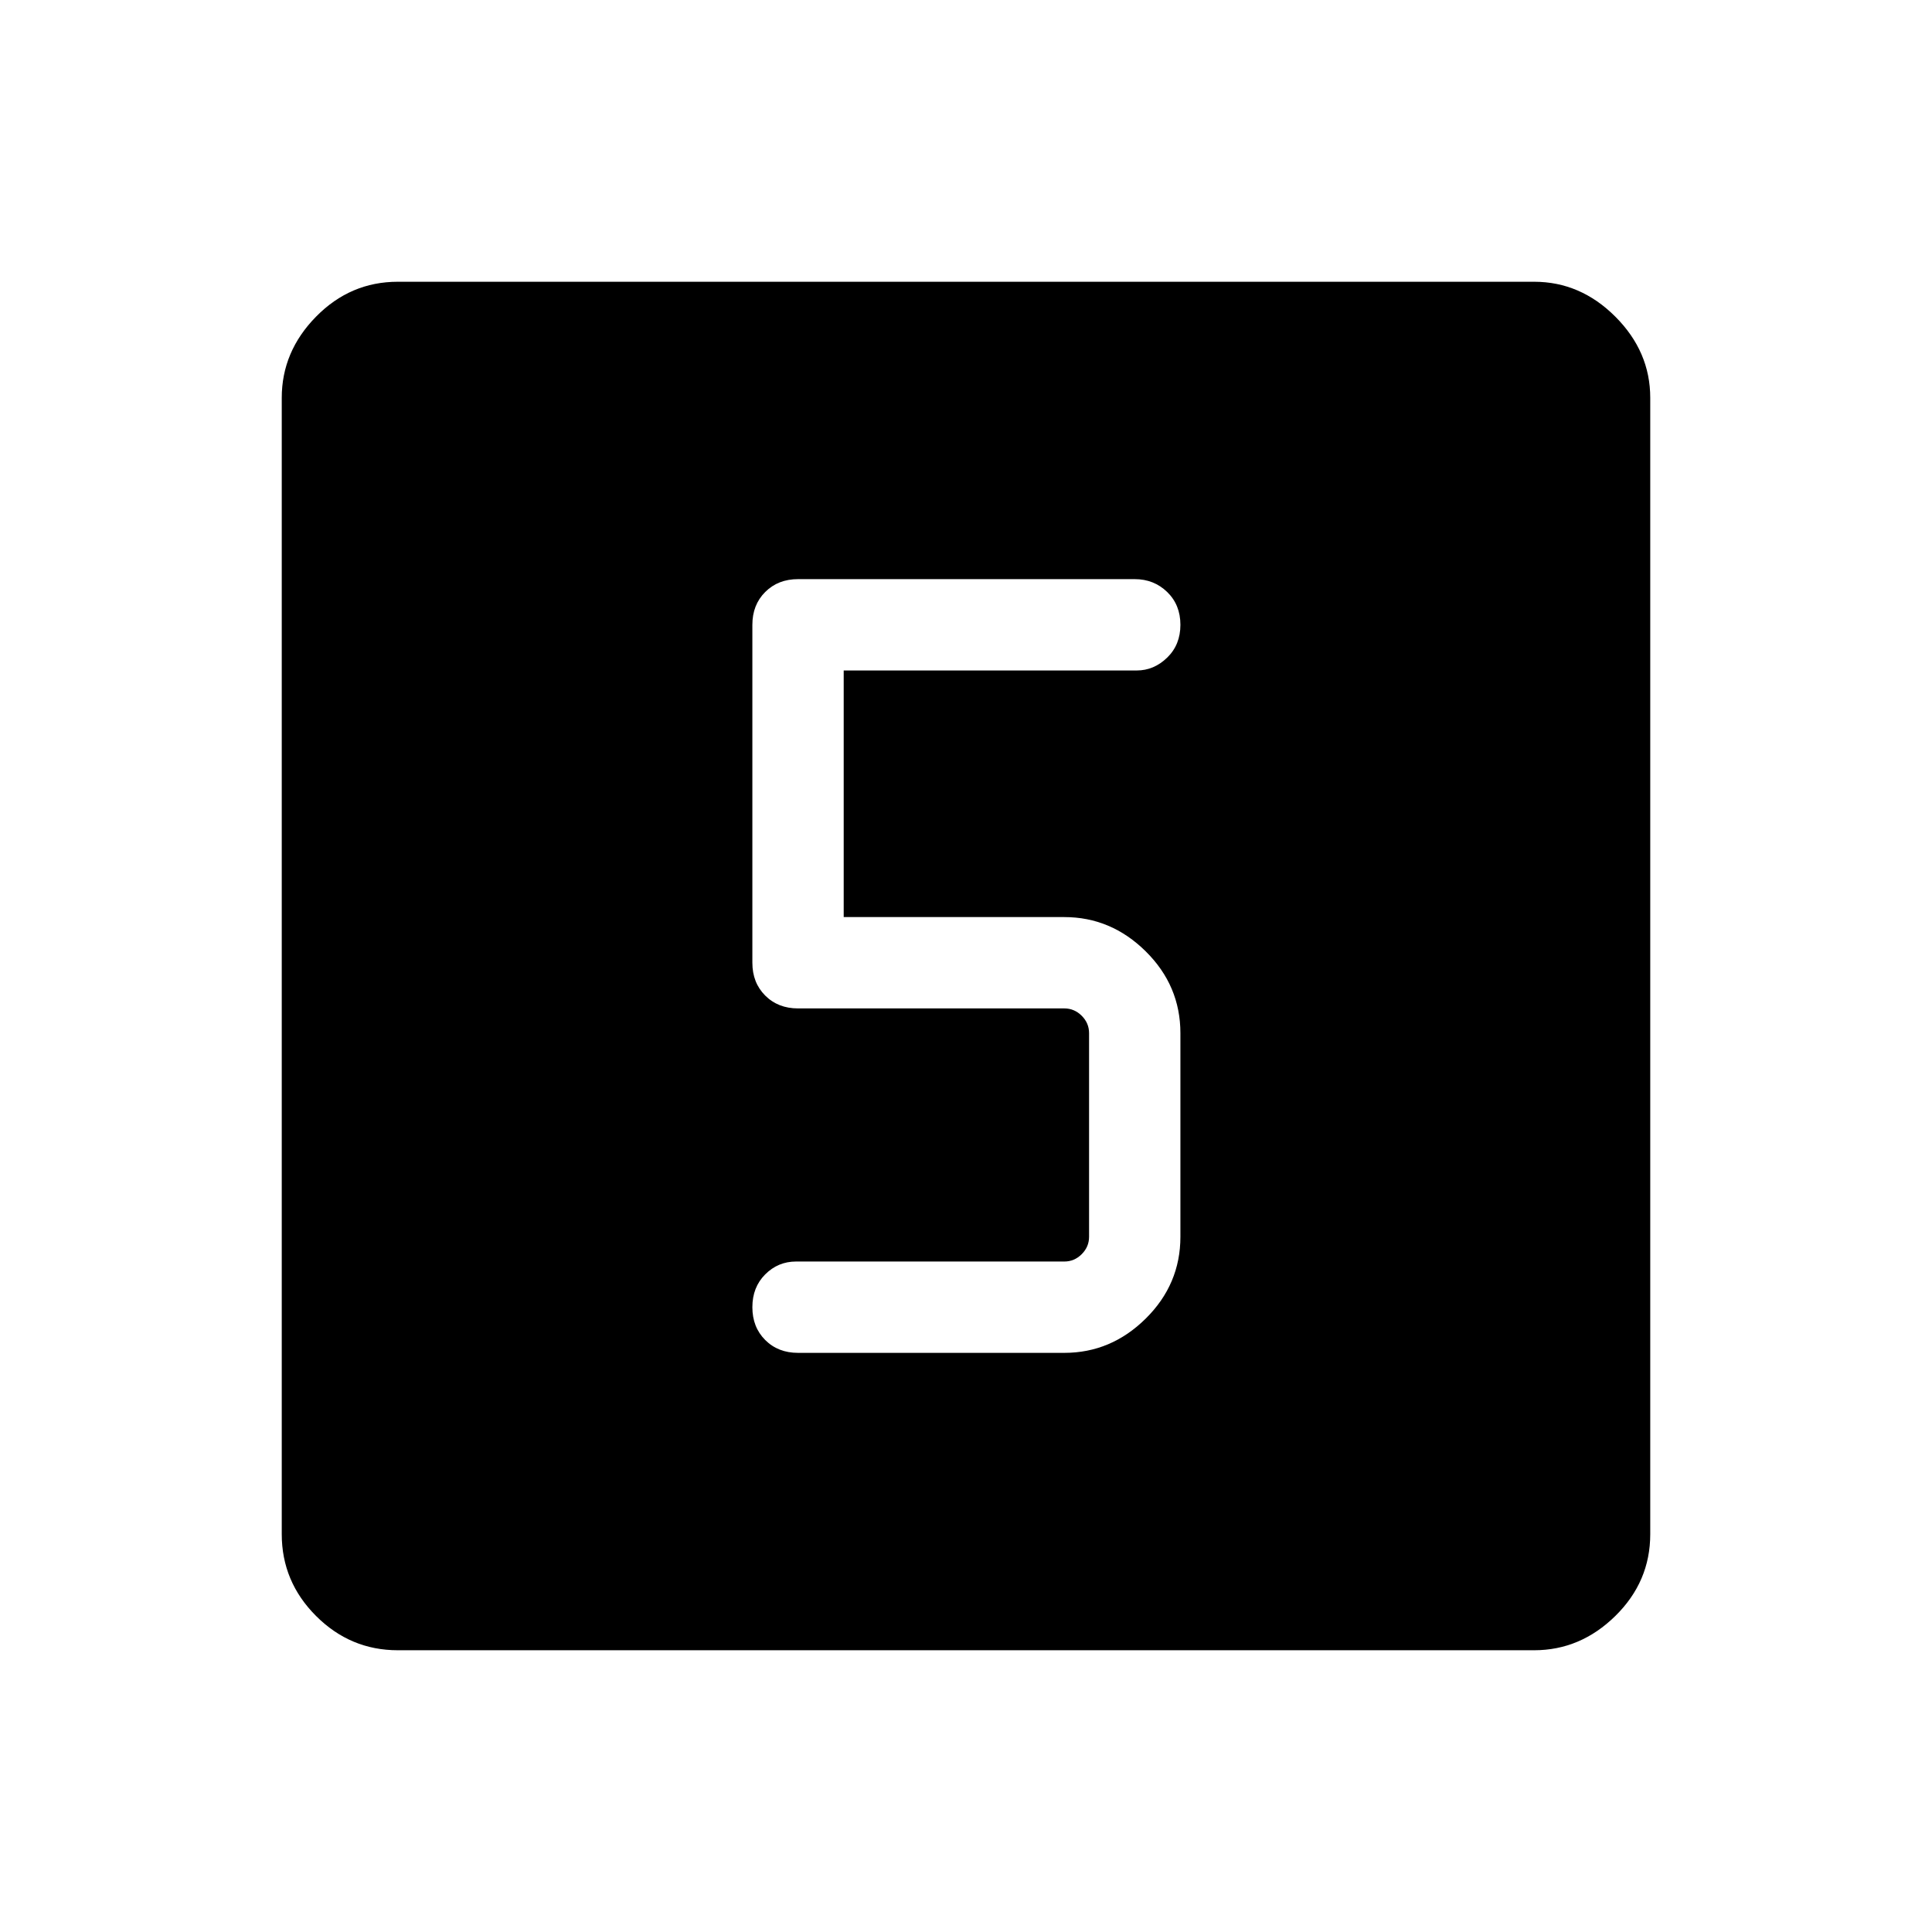 <svg xmlns="http://www.w3.org/2000/svg" width="48" height="48" viewBox="0 96 960 960"><path d="M396.539 768.23h132.307q23.23 0 40.461-17.038 17.231-17.039 17.231-40.654V609.385q0-23.615-17.231-40.654-17.231-17.038-40.461-17.038H419.23V429.154h145.616q8.538 0 15.115-6.385 6.577-6.384 6.577-16.307 0-9.923-6.577-16.308-6.577-6.384-16.115-6.384H396.539q-9.923 0-16.308 6.384-6.384 6.385-6.384 16.308v167.923q0 9.922 6.384 16.307 6.385 6.384 16.308 6.384h132.307q5 0 8.654 3.655 3.654 3.654 3.654 8.654v101.153q0 5-3.654 8.654t-8.654 3.654H395.539q-8.923 0-15.308 6.385-6.384 6.384-6.384 16.307 0 9.923 6.384 16.308 6.385 6.384 16.308 6.384ZM197.694 915.999q-23.616 0-40.654-17.039-17.039-17.038-17.039-40.654V293.694q0-23 17.039-40.346 17.038-17.347 40.654-17.347h564.612q23 0 40.346 17.347 17.347 17.346 17.347 40.346v564.612q0 23.616-17.347 40.654-17.346 17.039-40.346 17.039H197.694Z"/></svg>